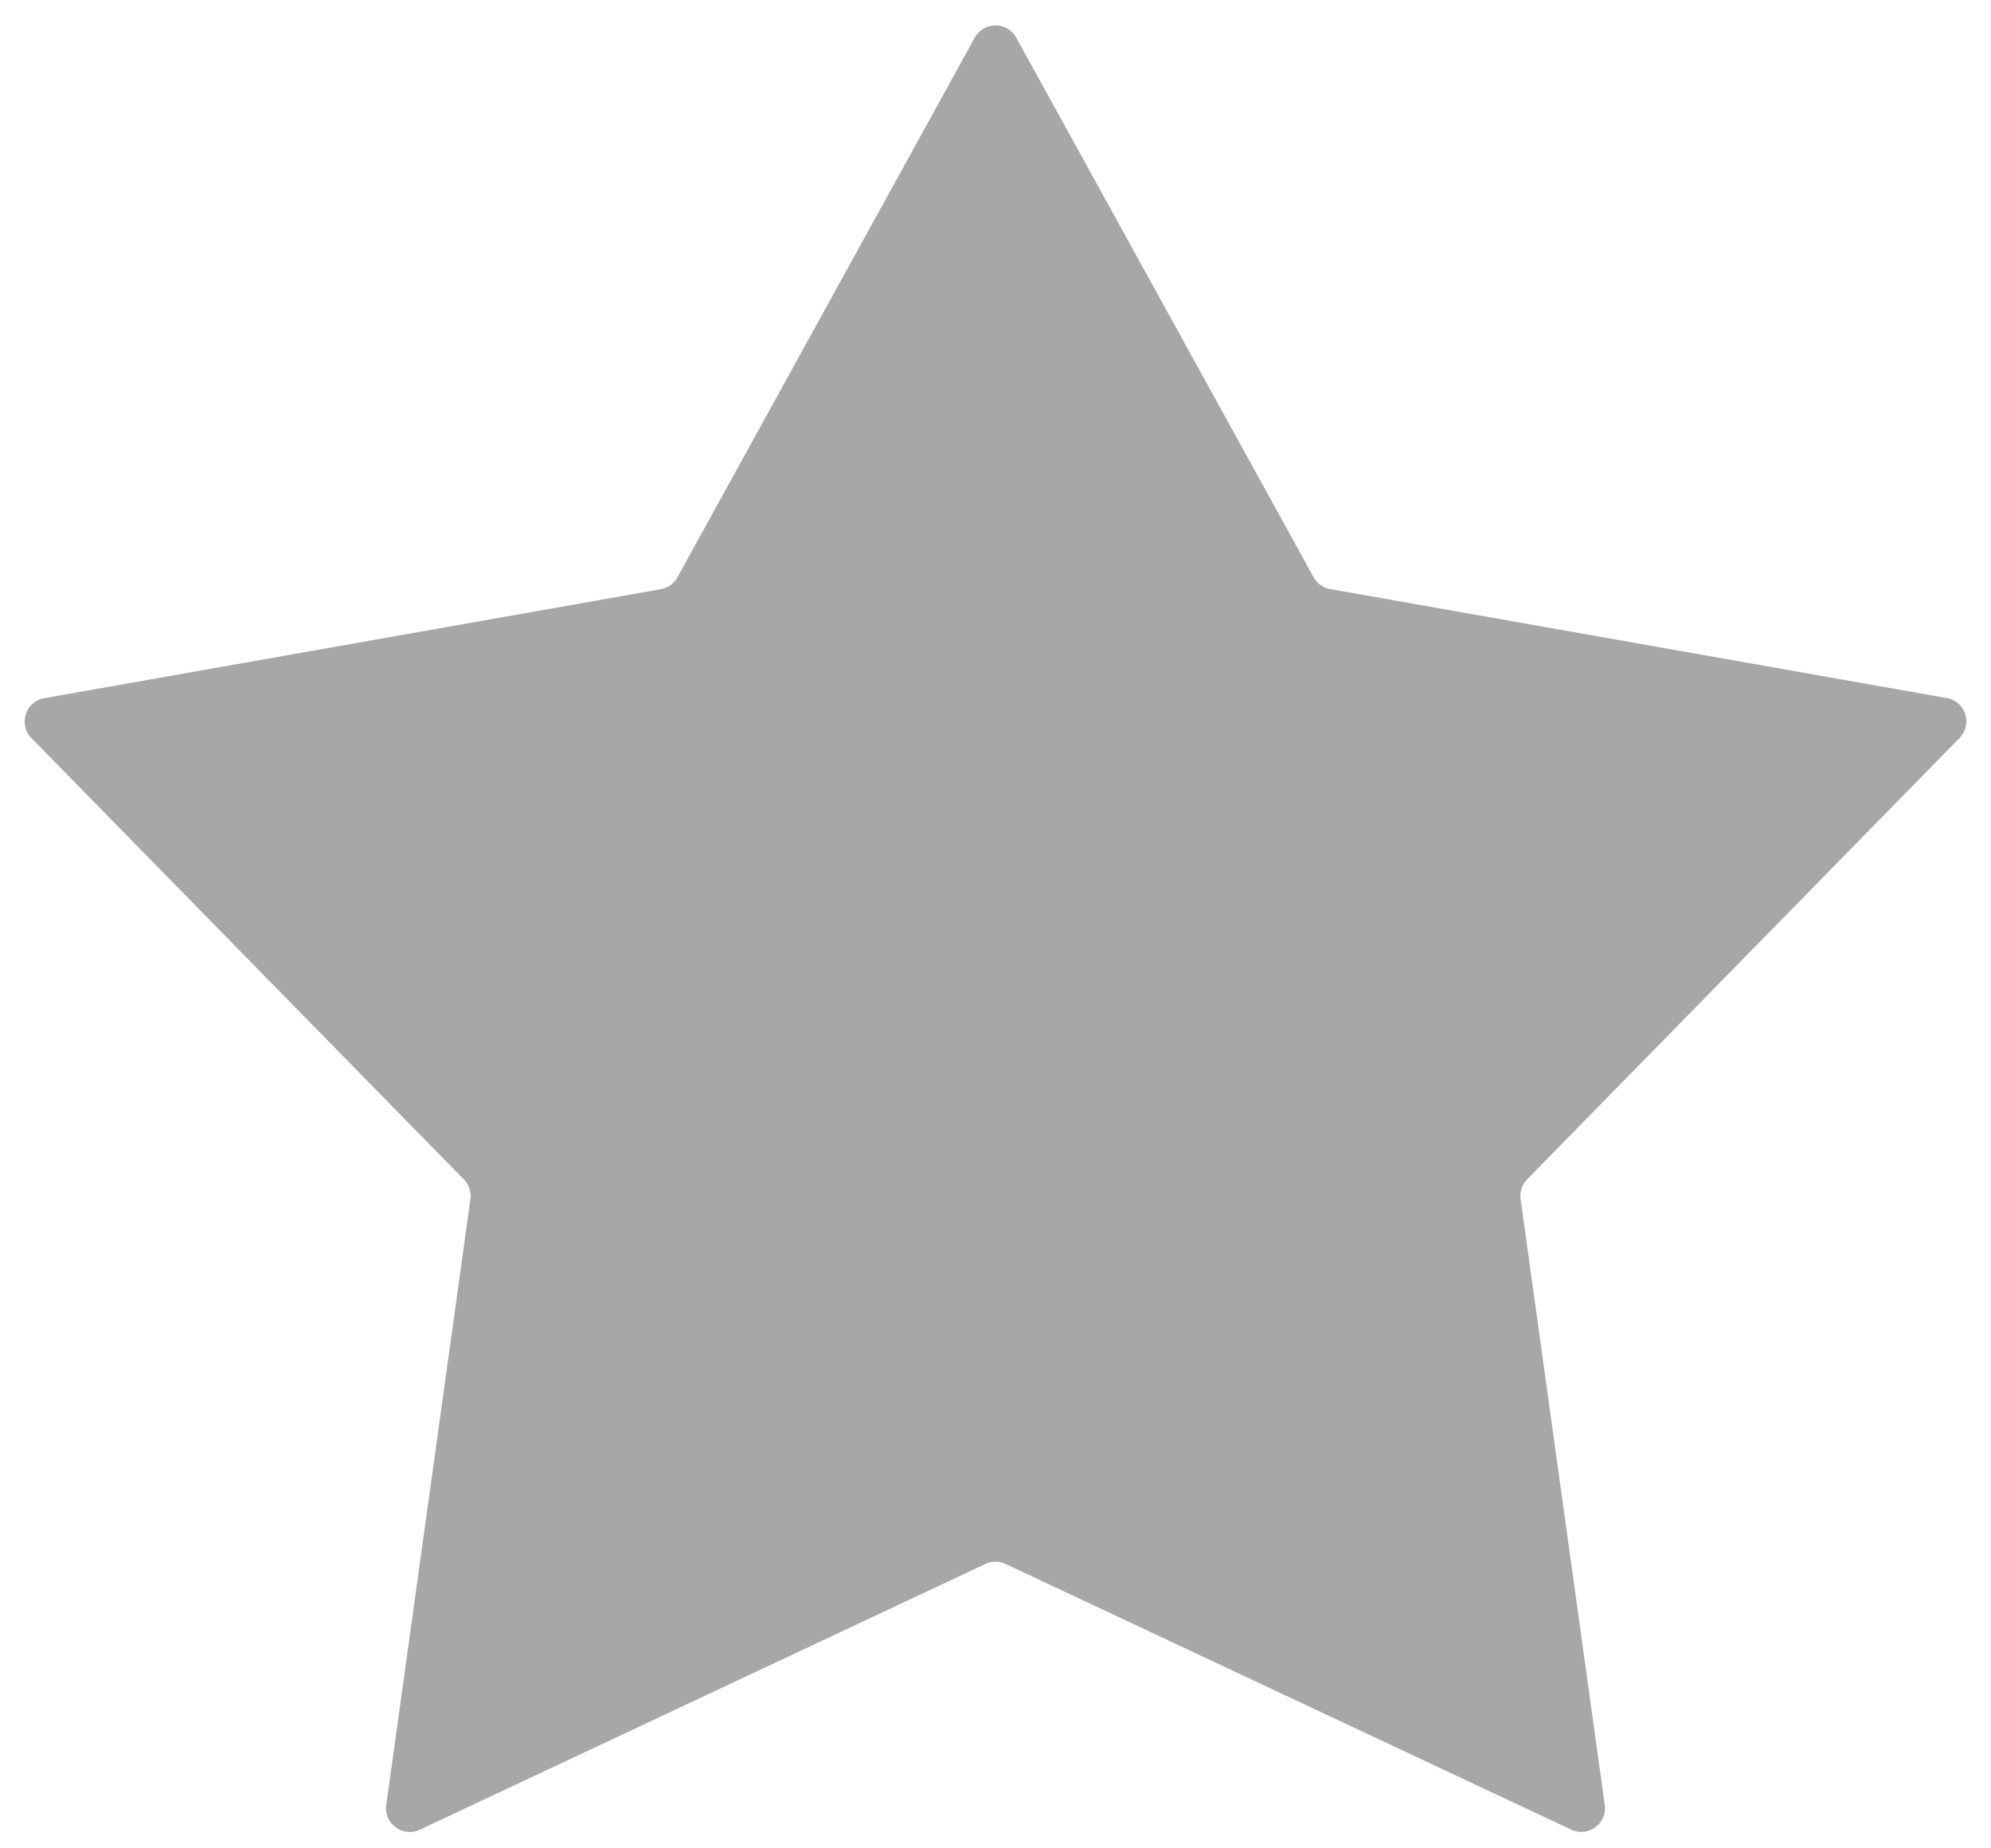 <svg xmlns="http://www.w3.org/2000/svg" width="42" height="39" viewBox="0 0 42 39">
  <path id="Polygon_7" data-name="Polygon 7" d="M20.562.795a.5.5,0,0,1,.876,0L27.71,12.178a.5.5,0,0,0,.351.251l13.006,2.3a.5.5,0,0,1,.27.842l-9.122,9.313a.5.5,0,0,0-.138.419l1.775,12.781a.5.5,0,0,1-.708.521L21.213,33a.5.5,0,0,0-.426,0L8.856,38.607a.5.5,0,0,1-.708-.521L9.923,25.305a.5.5,0,0,0-.138-.419L.663,15.574a.5.5,0,0,1,.27-.842l13.006-2.3a.5.5,0,0,0,.351-.251Z" fill="#242424" opacity="0.4"/>
</svg>
